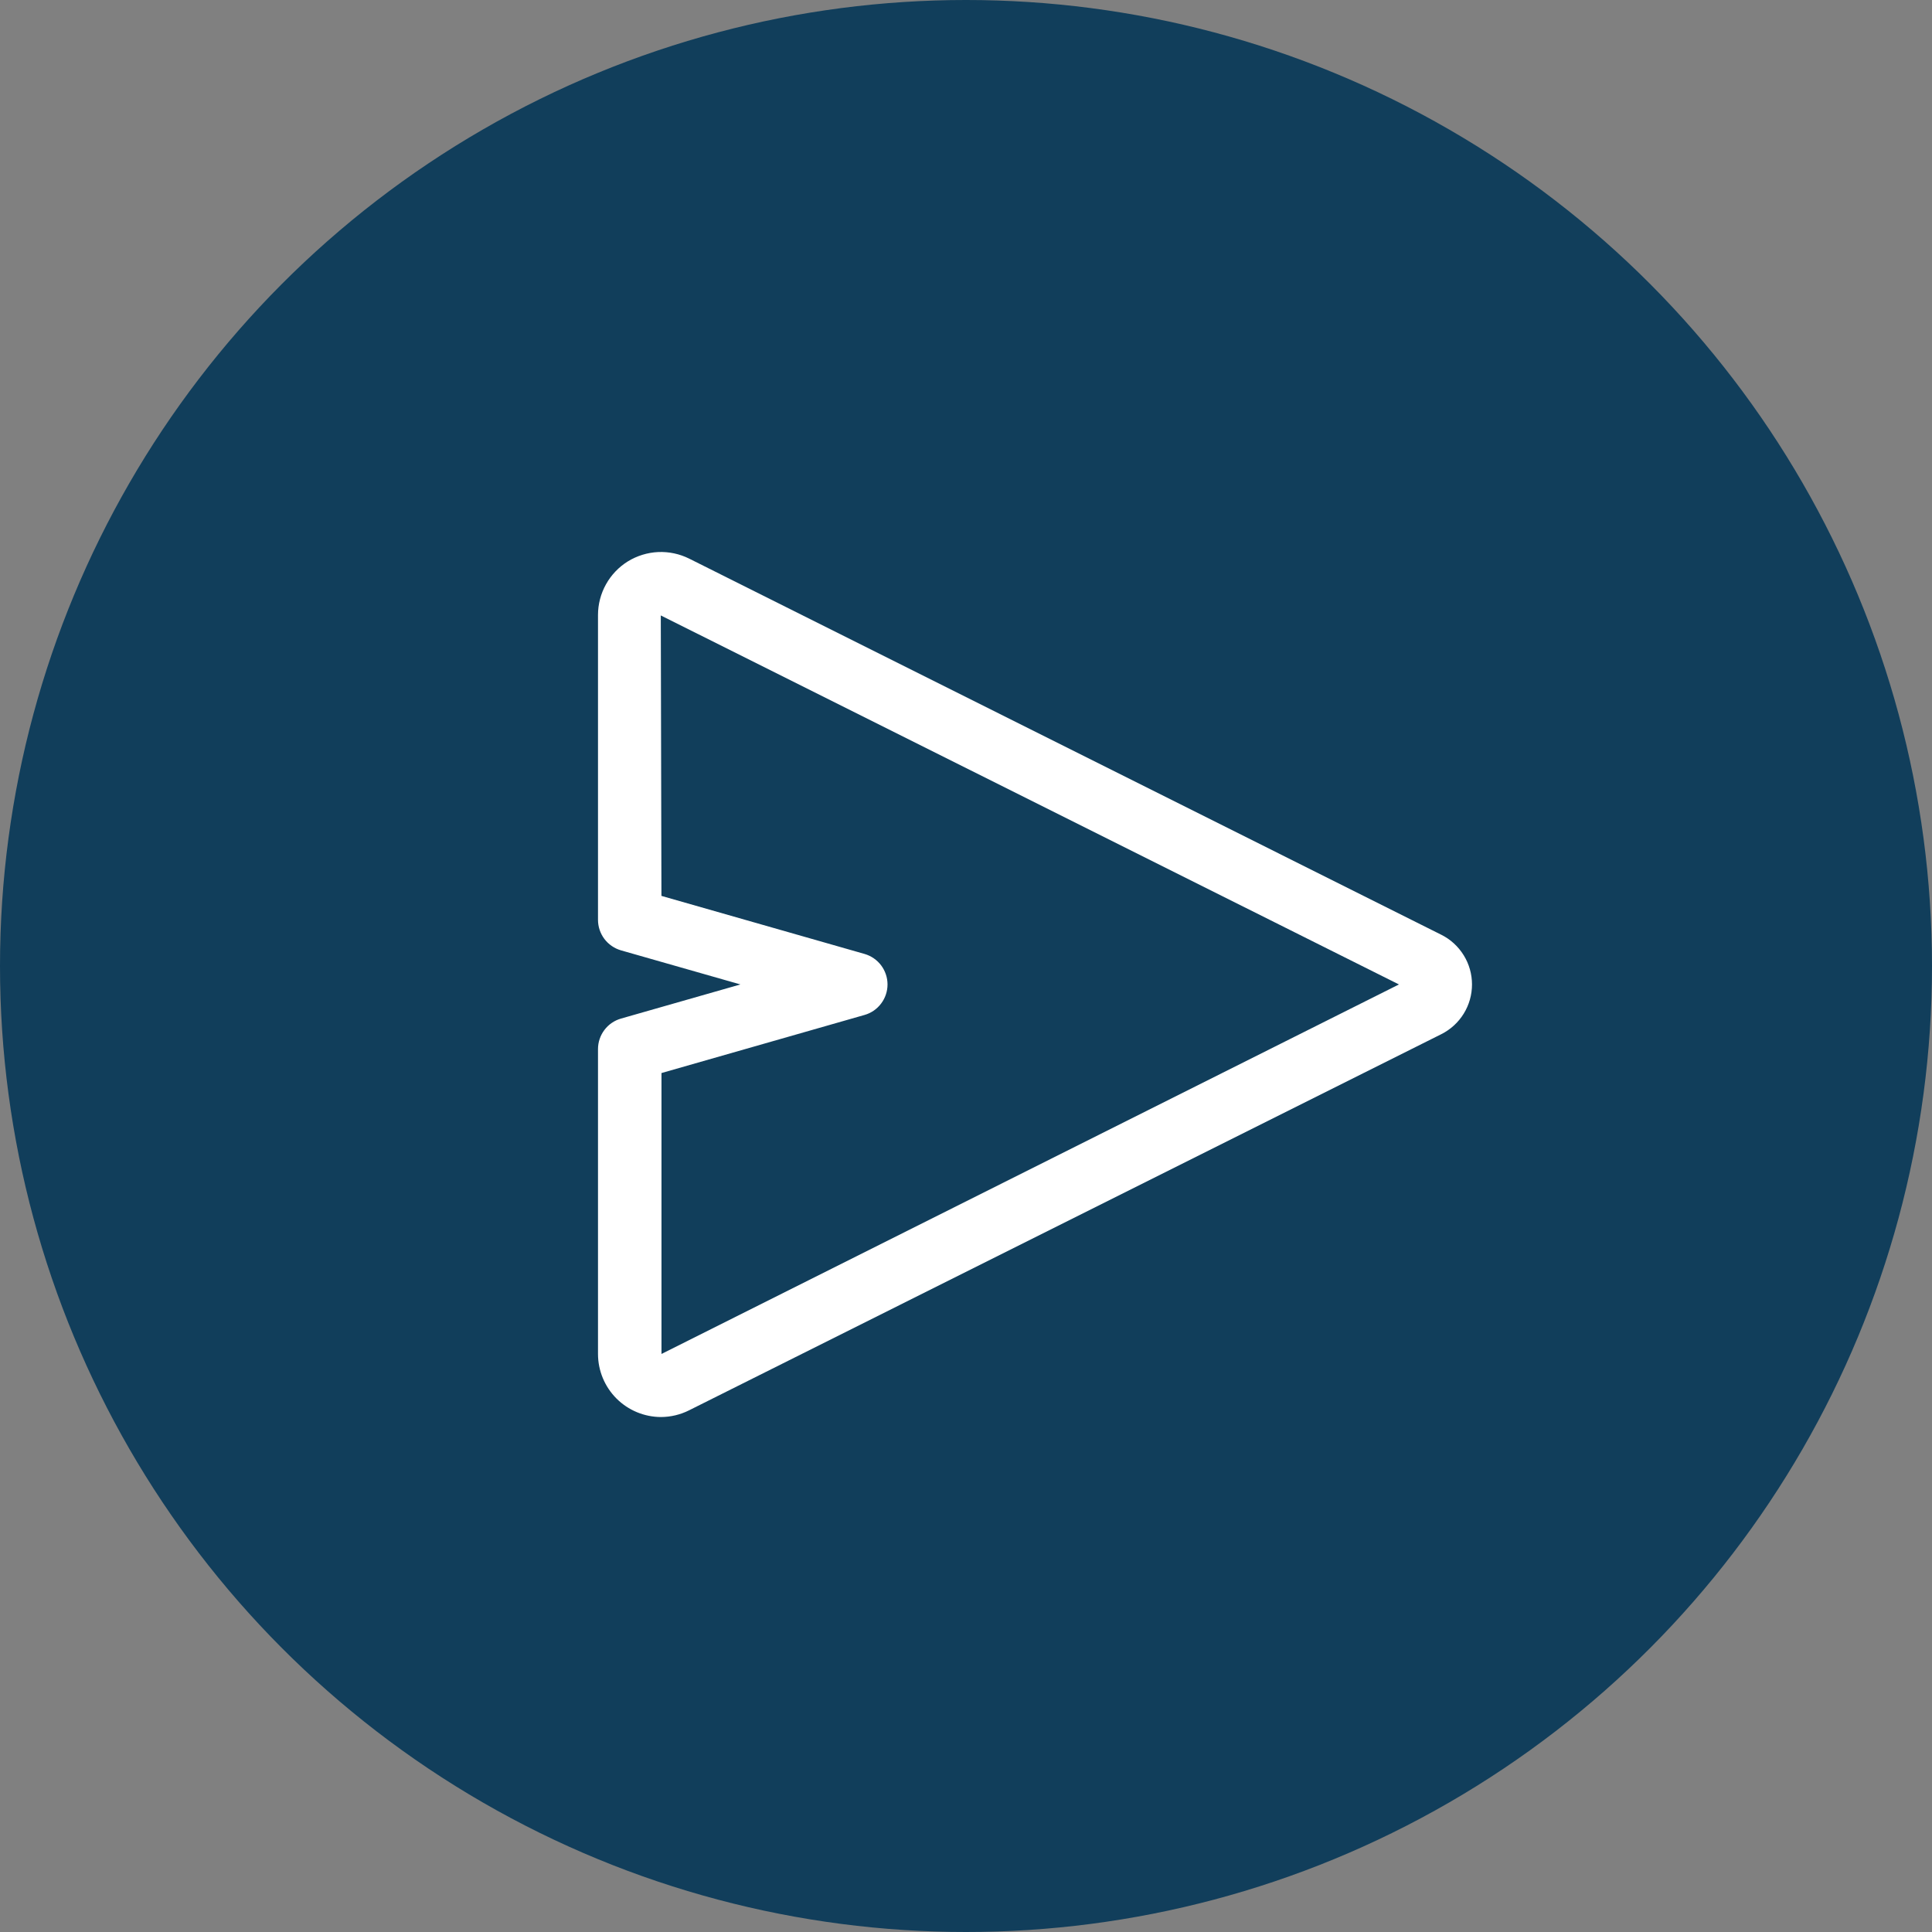 <svg width="42" height="42" viewBox="0 0 42 42" fill="none" xmlns="http://www.w3.org/2000/svg">
<rect x="0" y="0" width="42" height="42" fill="#808080" stroke="none"/>
<circle cx="21" cy="21" r="21" fill="#113E5B"/>
<path d="M14.369 30.805C14.006 30.804 13.658 30.659 13.401 30.402C13.145 30.145 13 29.797 13 29.434V22.806C13 22.656 13.049 22.511 13.139 22.391C13.229 22.271 13.356 22.184 13.5 22.143L16.096 21.401L13.5 20.66C13.356 20.618 13.229 20.531 13.139 20.412C13.049 20.292 13 20.146 13 19.997V13.369C13 13.136 13.06 12.906 13.174 12.702C13.287 12.499 13.451 12.327 13.649 12.204C13.848 12.082 14.075 12.012 14.308 12.001C14.541 11.991 14.773 12.04 14.982 12.144L31.333 20.321C31.534 20.421 31.702 20.576 31.82 20.767C31.938 20.957 32 21.177 32 21.401C32 21.626 31.938 21.845 31.82 22.036C31.702 22.227 31.534 22.381 31.333 22.482L14.982 30.658C14.791 30.754 14.582 30.804 14.369 30.805ZM14.38 23.327V29.434L30.412 21.401L14.365 13.379L14.379 19.476L18.795 20.738C18.939 20.78 19.065 20.867 19.155 20.986C19.245 21.106 19.294 21.252 19.294 21.401C19.294 21.551 19.245 21.697 19.155 21.816C19.065 21.936 18.939 22.023 18.795 22.064L14.38 23.327Z" fill="white"/>
</svg>
